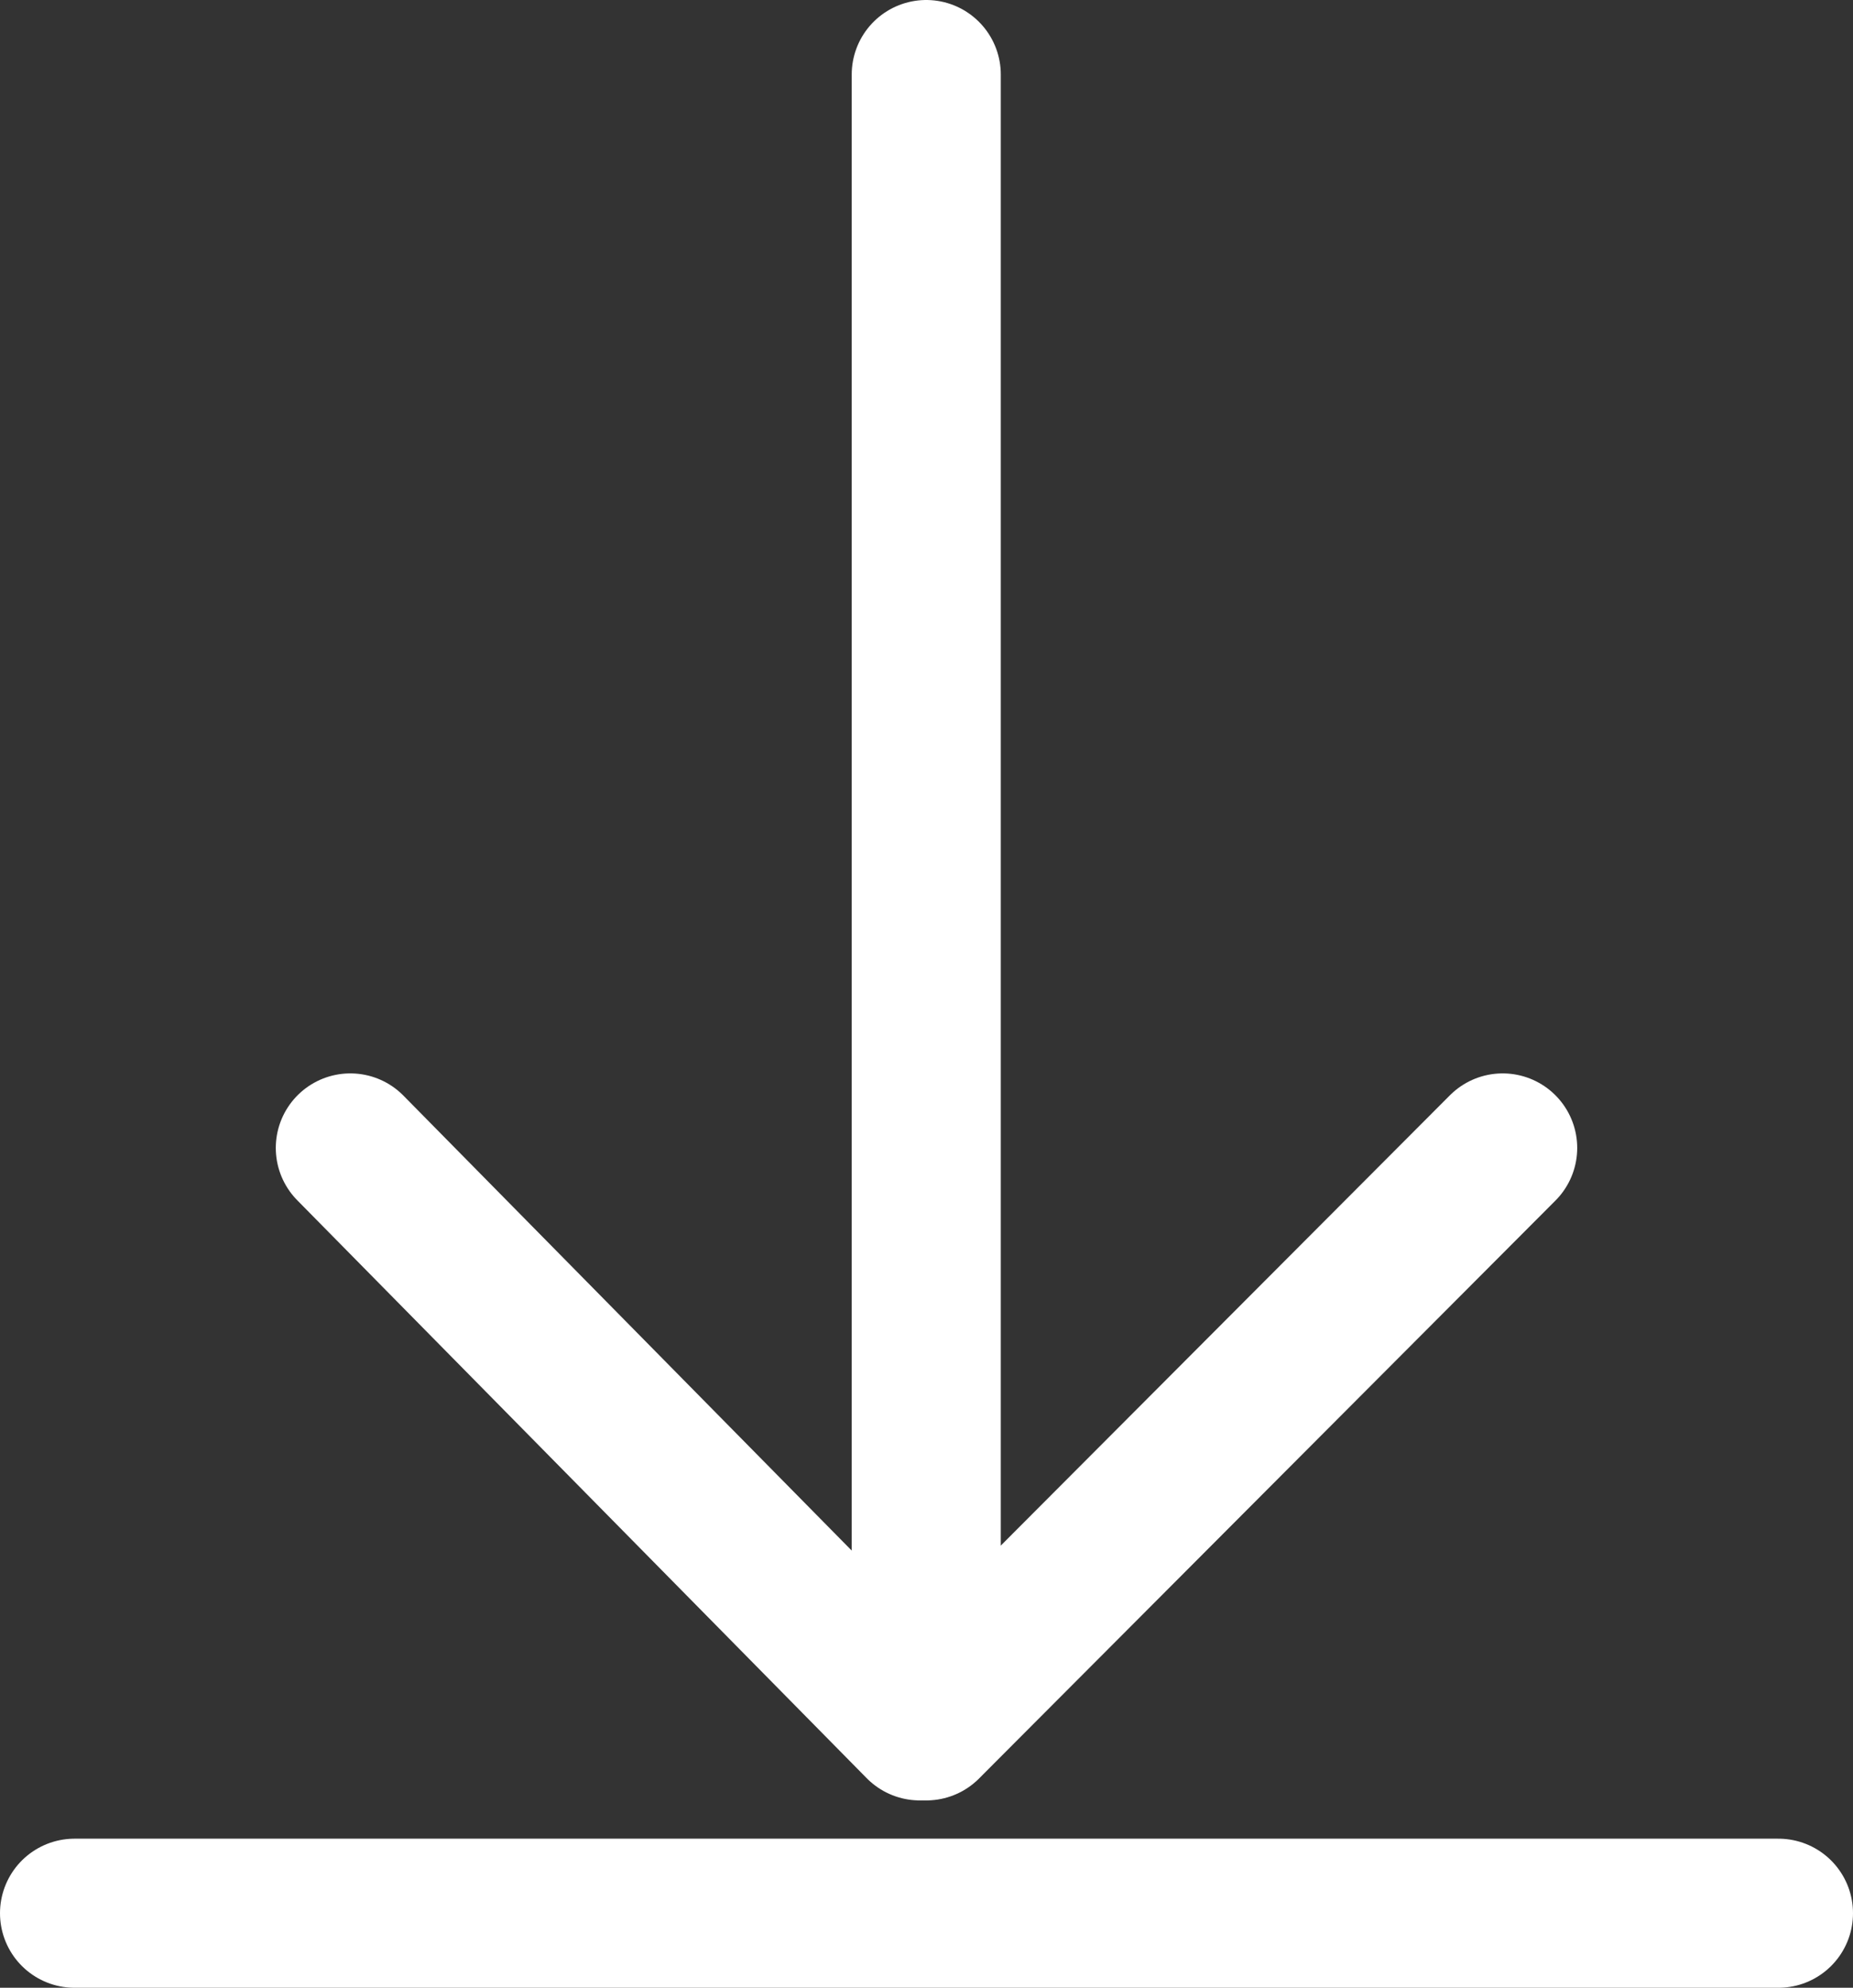 <svg id="Calque_1" data-name="Calque 1" xmlns="http://www.w3.org/2000/svg" viewBox="0 0 37.29 40"><rect x="0" y="0" width="37.29" height="40" fill="#333333" stroke="none"/><g id="download_icon_white" data-name="download icon white"><path id="vertical_line" data-name="vertical line" d="M1.5,38.5H35.79" fill="#fff" stroke="#fff" stroke-linecap="round" stroke-width="3"/><g id="arrow"><line id="right" x1="30.24" y1="23.1" x2="18.64" y2="34.73" fill="none" stroke="#fff" stroke-linecap="round" stroke-width="3"/><line id="center" x1="18.64" y1="1.5" x2="18.64" y2="34.72" fill="none" stroke="#fff" stroke-linecap="round" stroke-width="3"/><line id="left" x1="7.05" y1="23.1" x2="18.51" y2="34.73" fill="none" stroke="#fff" stroke-linecap="round" stroke-width="3"/></g></g></svg>